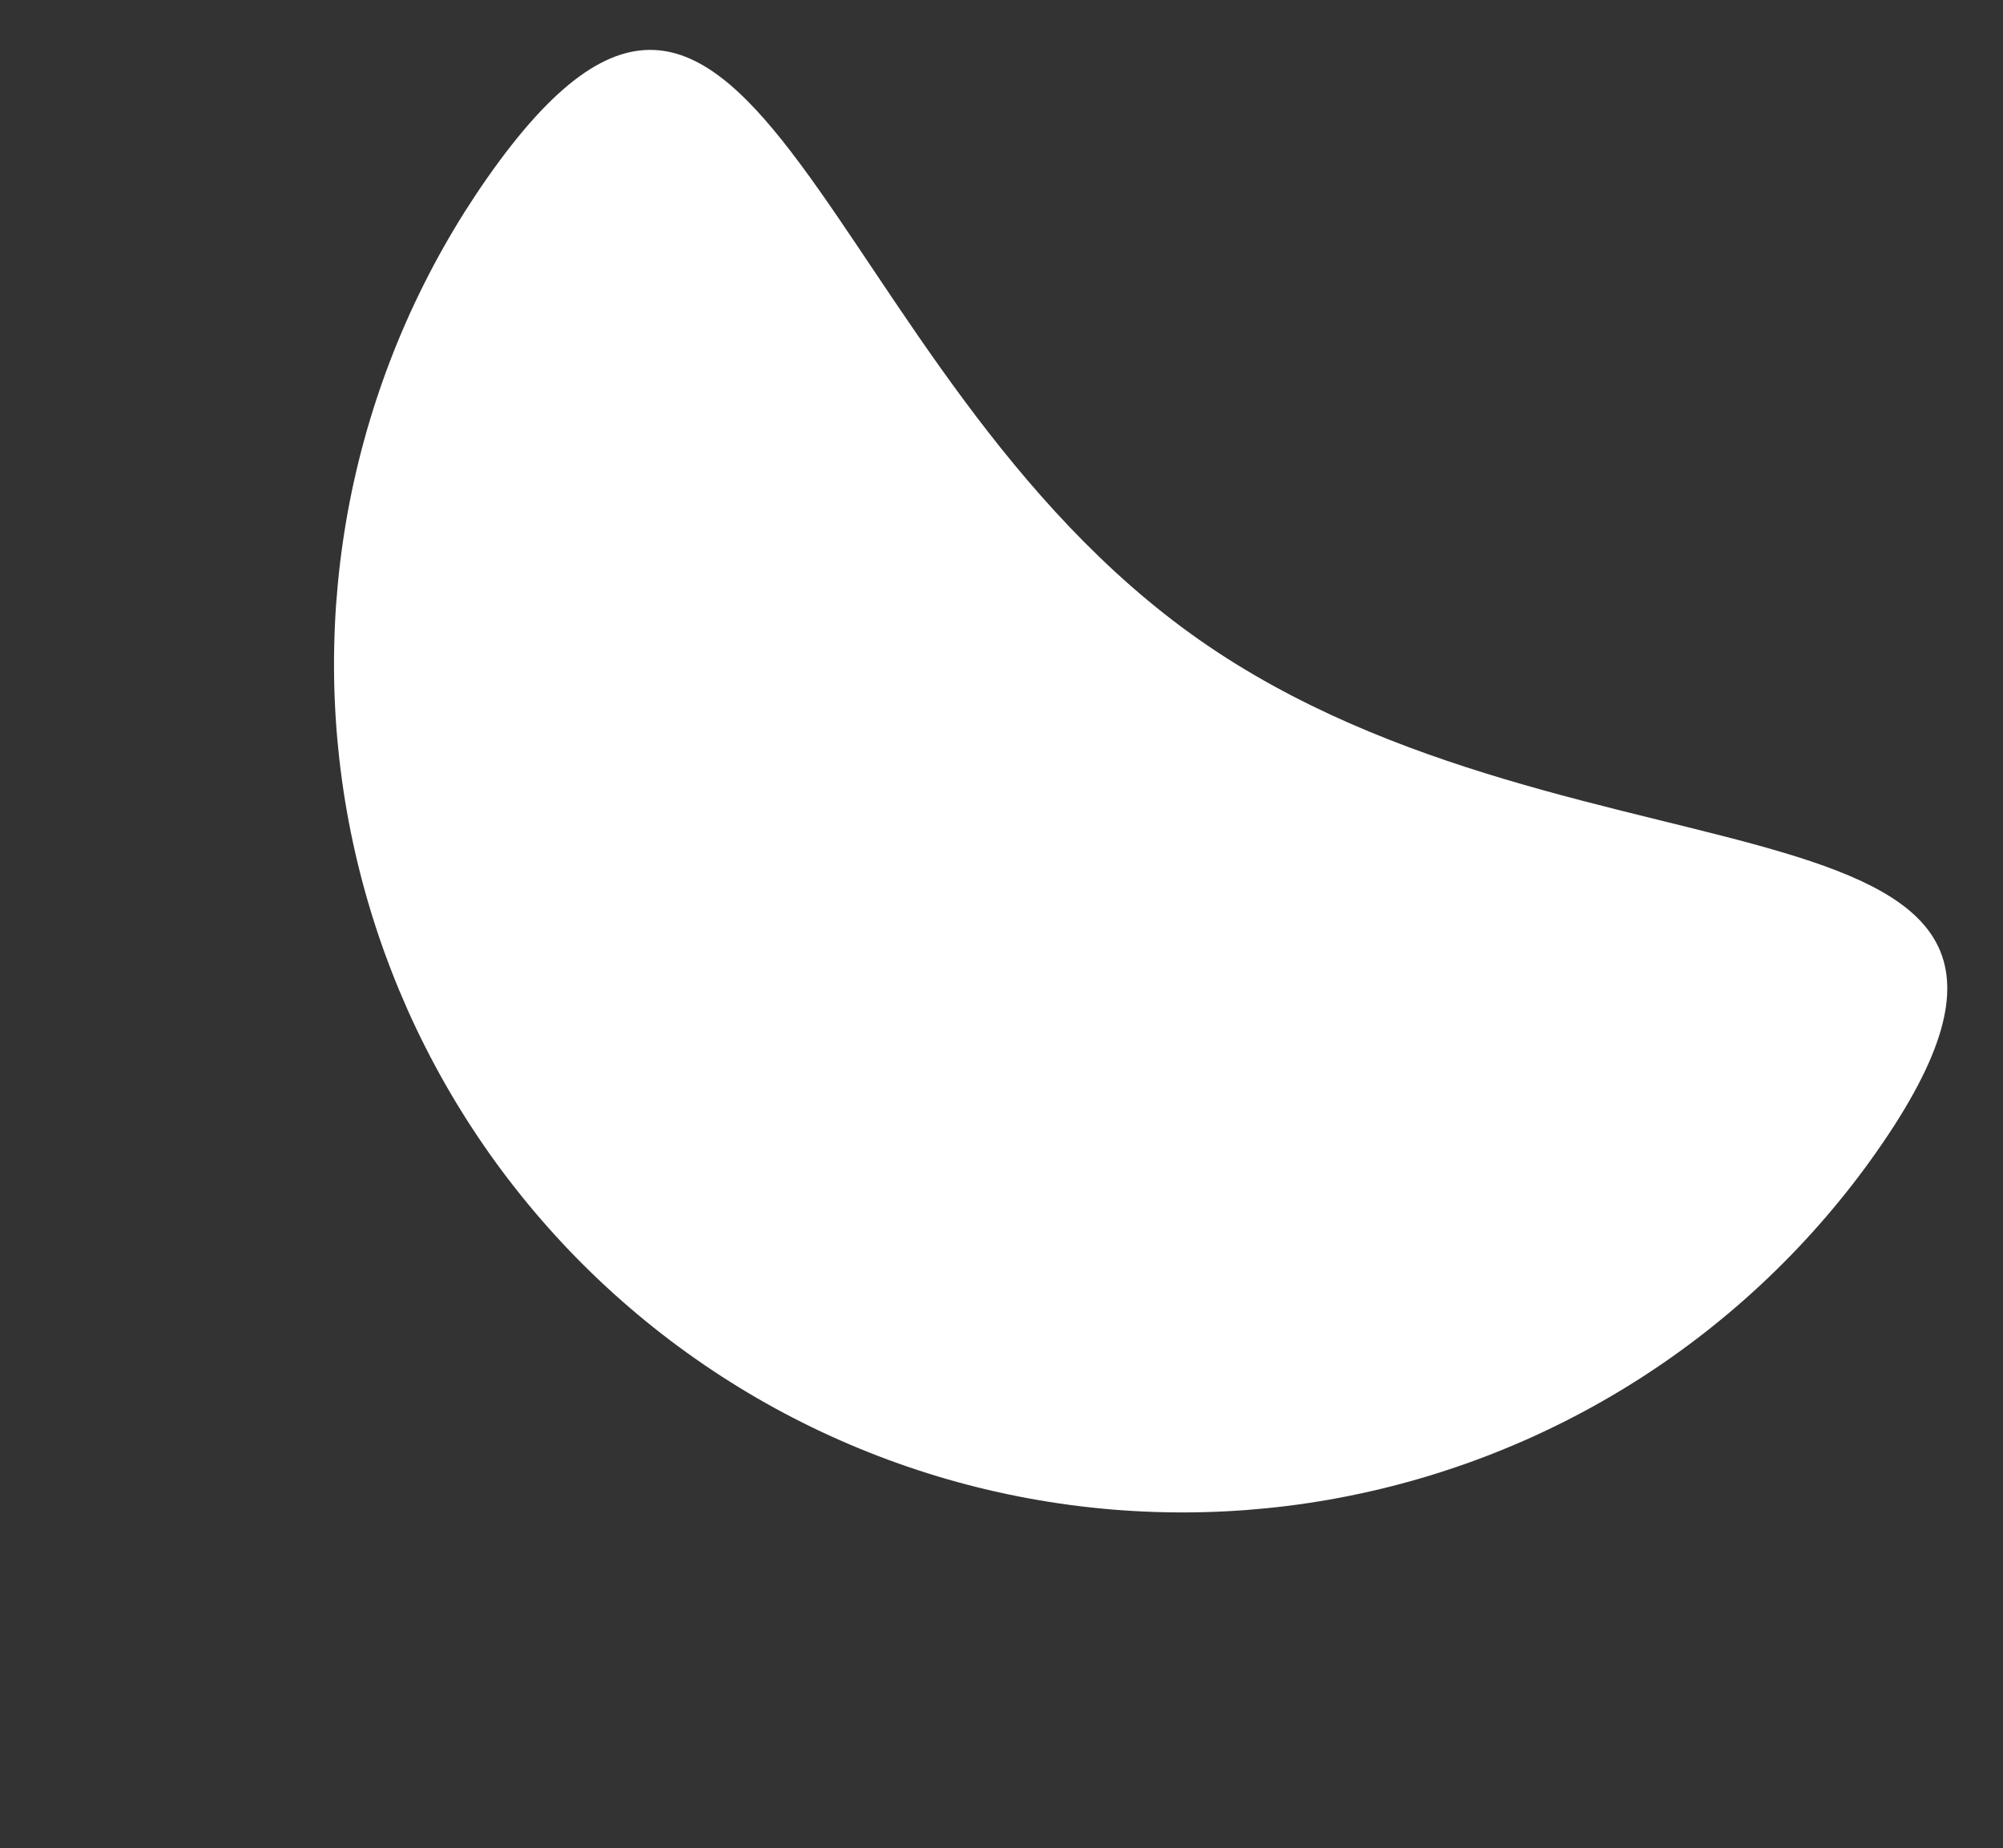 <?xml version="1.0" encoding="UTF-8"?>
<svg xmlns="http://www.w3.org/2000/svg" xmlns:xlink="http://www.w3.org/1999/xlink" width="262.5pt" height="242.25pt" viewBox="0 0 262.5 242.25" version="1.2">
<rect x="0" y="0" width="262.5" height="242.25" fill="#333333" stroke="none"/>
<defs>
<clipPath id="clip1">
  <path d="M 125 104.273 L 145 104.273 L 145 127 L 125 127 Z M 125 104.273 "/>
</clipPath>
<clipPath id="clip2">
  <path d="M 104.344 120 L 153.035 120 L 153.035 143.977 L 104.344 143.977 Z M 104.344 120 "/>
</clipPath>
</defs>
<g id="surface1">
<path style=" stroke:none;fill-rule:nonzero;fill:rgb(100%,100%,100%);fill-opacity:1;" d="M 125.176 126.52 C 124.012 127.629 122.867 128.75 121.785 129.941 C 123 128.934 124.23 127.934 125.457 126.938 C 125.352 126.949 125.25 126.957 125.141 126.969 C 125.141 126.969 125.16 126.789 125.176 126.52 Z M 125.176 126.52 "/>
<g clip-path="url(#clip1)" clip-rule="nonzero">
<path style=" stroke:none;fill-rule:nonzero;fill:rgb(100%,100%,100%);fill-opacity:1;" d="M 144.191 104.297 C 143.281 106.918 140.52 109.934 137.918 112.336 L 137.219 113.773 L 137.504 112.719 C 135.734 114.328 134.113 115.605 133.258 116.262 L 132.113 118.234 L 132.613 116.746 C 130.73 117.906 129.312 118.961 128.246 119.883 C 127.469 121.684 126.266 123.828 126.266 123.828 L 126.812 121.223 C 125.48 122.605 125.141 123.434 125.141 123.434 C 125.277 124.512 125.219 125.844 125.176 126.52 C 127.254 124.551 129.418 122.672 131.578 120.777 C 134.836 117.875 138.375 114.785 141.016 111.297 C 138.664 114.98 135.195 118.281 132.047 121.289 C 129.941 123.266 127.707 125.109 125.457 126.938 C 128.258 126.625 130.559 126.969 130.559 126.969 C 131.449 126.273 132.266 125.539 133.051 124.789 L 131.242 124.512 L 133.781 124.059 C 142.227 115.453 144.191 104.297 144.191 104.297 Z M 144.191 104.297 "/>
</g>
<path style=" stroke:none;fill-rule:nonzero;fill:rgb(100%,100%,100%);fill-opacity:1;" d="M 120.094 135.223 C 122.258 133.711 125.246 132.371 128 132.727 C 129.059 132.77 130.086 132.941 131.109 133.199 C 131.676 133.348 132.867 133.918 133.262 133.43 C 136.121 129.902 139.906 128.863 144.191 128.441 C 142.457 125.598 140.633 122.801 138.766 120.043 C 140.066 122.633 141.418 125.203 142.824 127.734 C 139.086 127.988 135.652 129.055 132.965 131.758 C 130.566 127.75 132.965 131.758 130.566 127.75 L 131.582 131.918 C 127.82 131.043 123.973 131.055 120.59 133.168 C 118.418 129.473 116.227 125.793 114.004 122.121 C 116.668 119.406 121.781 119.812 125.191 120.043 C 122.82 119.613 119.812 118.914 117.41 119.656 C 115.781 120.082 114.094 120.582 112.875 121.816 C 112.496 122.203 114.824 125.781 115.152 126.383 C 116.766 129.348 118.441 132.277 120.094 135.223 Z M 120.094 135.223 "/>
<path style=" stroke:none;fill-rule:nonzero;fill:rgb(100%,100%,100%);fill-opacity:1;" d="M 126.867 136.535 C 128.68 136.473 130.645 136.699 132.375 137.254 C 132.691 137.359 134.23 138.02 134.43 137.766 C 138.086 133.148 143.195 131.594 148.805 131.18 C 146.523 127.531 144.25 123.875 141.836 120.312 C 143.547 123.691 145.367 127.012 147.195 130.328 C 142.129 130.574 137.258 132.262 133.859 136.203 C 128.645 134.621 122.754 134.555 118.125 137.734 C 115.094 132.754 112.098 127.75 108.883 122.883 C 111.672 128.523 114.727 134.035 117.715 139.57 C 120.449 137.594 123.52 136.715 126.867 136.535 Z M 126.867 136.535 "/>
<g clip-path="url(#clip2)" clip-rule="nonzero">
<path style=" stroke:none;fill-rule:nonzero;fill:rgb(100%,100%,100%);fill-opacity:1;" d="M 144.953 120.59 C 147.137 124.785 149.434 128.91 151.734 133.043 C 145.422 133.344 139.418 135.422 135.18 140.387 C 128.734 138.391 121.441 138.289 115.684 142.277 C 111.953 136.078 108.258 129.848 104.344 123.762 C 107.832 130.625 111.582 137.359 115.281 144.113 C 118.754 141.562 123.023 140.297 127.336 140.391 C 128.316 140.414 129.289 140.512 130.258 140.66 C 131.938 140.836 133.512 141.684 135.152 141.867 C 135.973 141.957 135.926 141.629 136.555 140.938 C 137.289 140.129 138.098 139.391 138.953 138.711 C 140.73 137.301 142.699 136.238 144.805 135.398 C 147.574 134.297 150.406 134.094 153.344 133.891 C 150.59 129.434 147.84 124.969 144.953 120.59 Z M 144.953 120.59 "/>
</g>
<path style=" stroke:none;fill-rule:nonzero;fill:rgb(100%,100%,100%);fill-opacity:1;" d="M 157.188 83.879 C 207.477 119.117 281.23 100.609 245.988 150.898 C 244.945 152.391 243.867 153.852 242.75 155.289 C 241.633 156.727 240.48 158.133 239.297 159.512 C 238.109 160.895 236.891 162.242 235.641 163.562 C 234.391 164.883 233.105 166.172 231.789 167.43 C 230.477 168.688 229.129 169.91 227.754 171.102 C 226.379 172.293 224.977 173.449 223.547 174.57 C 222.113 175.695 220.656 176.781 219.168 177.832 C 217.684 178.883 216.176 179.895 214.641 180.871 C 213.105 181.848 211.547 182.785 209.965 183.688 C 208.387 184.586 206.781 185.449 205.16 186.27 C 203.535 187.09 201.895 187.871 200.234 188.613 C 198.57 189.352 196.891 190.051 195.195 190.711 C 193.5 191.371 191.789 191.984 190.062 192.559 C 188.336 193.133 186.598 193.668 184.844 194.156 C 183.094 194.645 181.332 195.09 179.555 195.492 C 177.781 195.895 176 196.254 174.207 196.57 C 172.414 196.883 170.617 197.156 168.812 197.383 C 167.008 197.609 165.199 197.789 163.383 197.93 C 161.57 198.066 159.754 198.16 157.934 198.207 C 156.117 198.258 154.297 198.262 152.477 198.219 C 150.66 198.18 148.844 198.094 147.027 197.965 C 145.215 197.836 143.402 197.66 141.598 197.441 C 139.793 197.223 137.992 196.961 136.199 196.652 C 134.406 196.348 132.621 195.996 130.844 195.602 C 129.07 195.207 127.305 194.77 125.551 194.289 C 123.797 193.809 122.055 193.285 120.324 192.715 C 118.598 192.148 116.883 191.543 115.184 190.891 C 113.484 190.238 111.805 189.547 110.137 188.812 C 108.473 188.082 106.828 187.309 105.199 186.492 C 103.574 185.68 101.969 184.824 100.383 183.934 C 98.797 183.039 97.234 182.109 95.695 181.137 C 94.156 180.168 92.641 179.16 91.152 178.117 C 89.664 177.074 88.199 175.996 86.762 174.879 C 85.324 173.762 83.918 172.613 82.535 171.426 C 81.156 170.242 79.805 169.023 78.484 167.773 C 77.164 166.523 75.875 165.238 74.617 163.926 C 73.359 162.609 72.137 161.266 70.945 159.891 C 69.754 158.516 68.594 157.113 67.473 155.68 C 66.348 154.25 65.262 152.793 64.211 151.309 C 63.16 149.82 62.145 148.312 61.168 146.777 C 60.191 145.242 59.254 143.684 58.352 142.105 C 57.453 140.523 56.59 138.922 55.77 137.301 C 54.945 135.676 54.164 134.035 53.422 132.375 C 52.684 130.711 51.98 129.035 51.324 127.336 C 50.664 125.641 50.047 123.93 49.473 122.207 C 48.898 120.48 48.363 118.738 47.875 116.988 C 47.387 115.234 46.938 113.473 46.535 111.699 C 46.133 109.926 45.773 108.141 45.457 106.352 C 45.141 104.559 44.871 102.762 44.645 100.957 C 44.418 99.152 44.234 97.34 44.094 95.527 C 43.957 93.715 43.863 91.898 43.812 90.078 C 43.766 88.258 43.758 86.441 43.801 84.621 C 43.84 82.805 43.922 80.988 44.051 79.172 C 44.184 77.359 44.355 75.547 44.574 73.742 C 44.793 71.934 45.055 70.137 45.359 68.344 C 45.664 66.547 46.016 64.766 46.41 62.988 C 46.805 61.211 47.242 59.445 47.723 57.691 C 48.203 55.938 48.727 54.195 49.293 52.465 C 49.859 50.738 50.465 49.023 51.117 47.324 C 51.766 45.625 52.457 43.945 53.191 42.277 C 53.922 40.613 54.695 38.969 55.512 37.34 C 56.324 35.711 57.176 34.105 58.07 32.52 C 58.961 30.938 59.891 29.375 60.859 27.832 C 61.832 26.293 62.836 24.781 63.879 23.289 C 99.117 -27 106.898 48.641 157.188 83.879 Z M 157.188 83.879 "/>
</g>
</svg>
